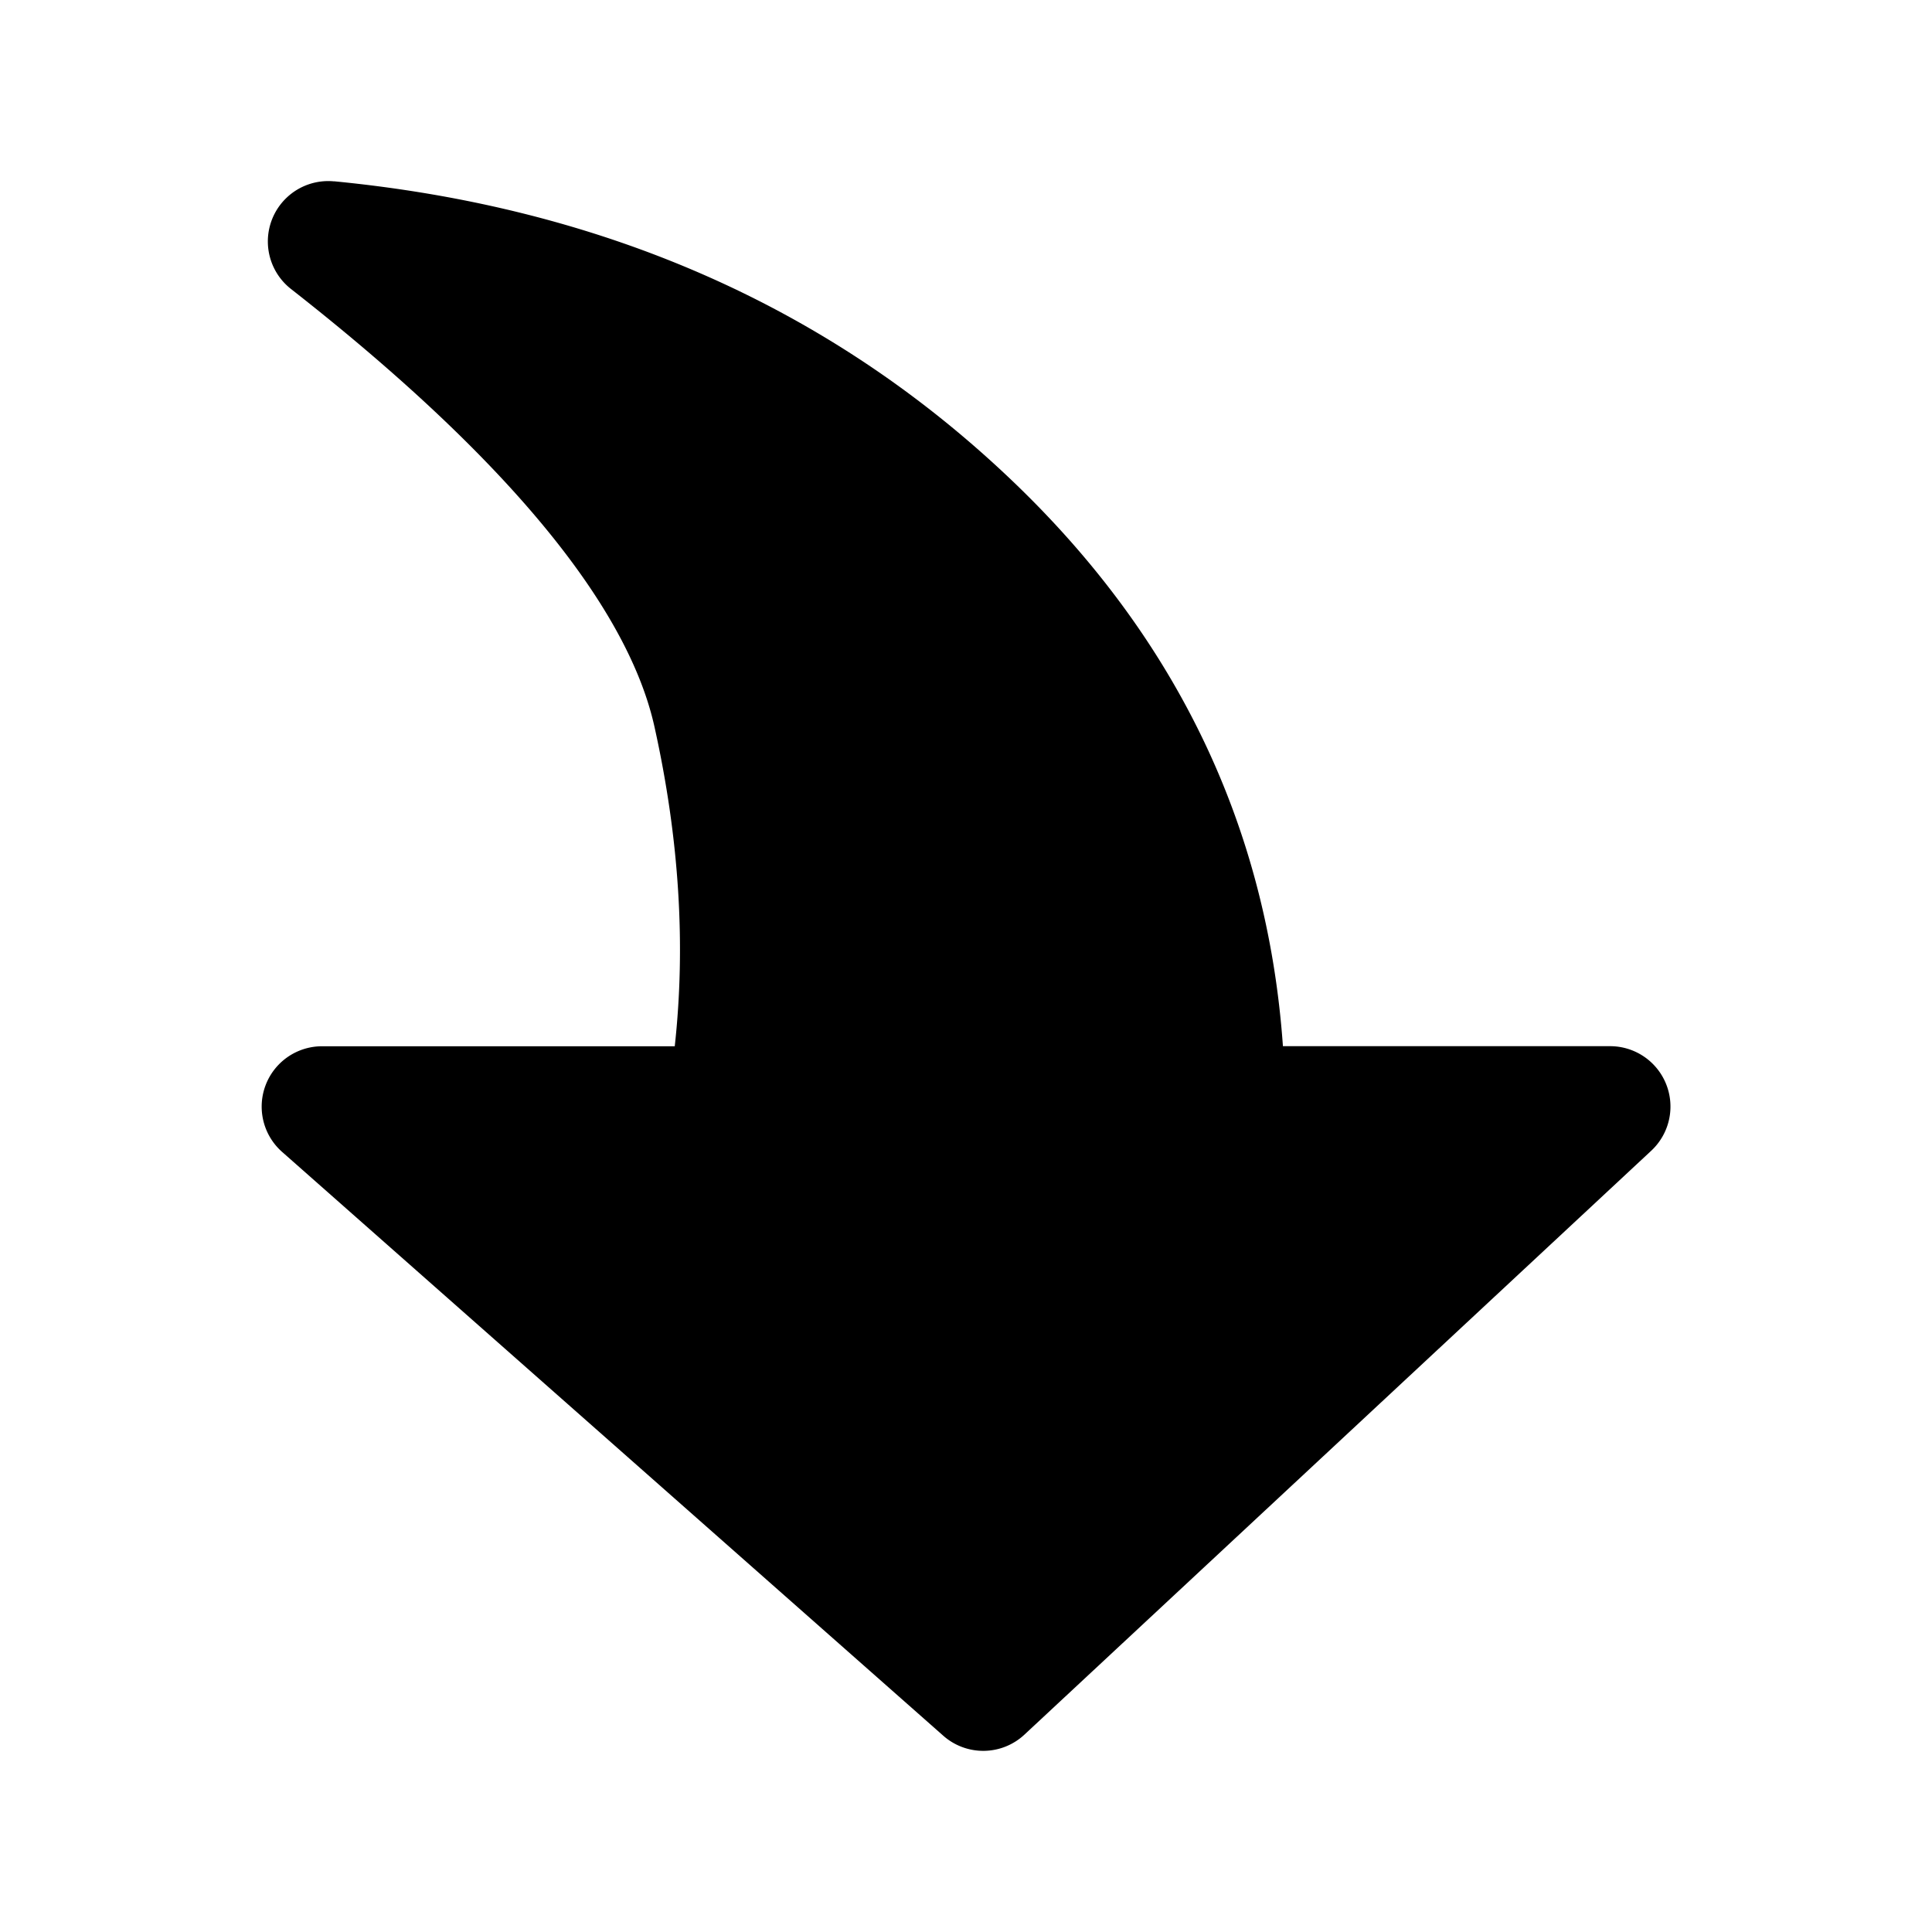<svg xmlns="http://www.w3.org/2000/svg" width="1em" height="1em" viewBox="0 0 24 24"><path fill="currentColor" d="M4.15 2.253a.75.75 0 0 0-.535 1.337C6.408 5.778 7.812 7.594 8.13 9.028c.309 1.393.39 2.714.252 3.969H4a.75.75 0 0 0-.496 1.312l8.214 7.253a.75.75 0 0 0 1.007-.013l7.786-7.253a.75.75 0 0 0-.511-1.3h-4.063c-.194-2.747-1.342-5.118-3.422-7.08C10.262 3.79 7.46 2.574 4.15 2.252"/></svg>